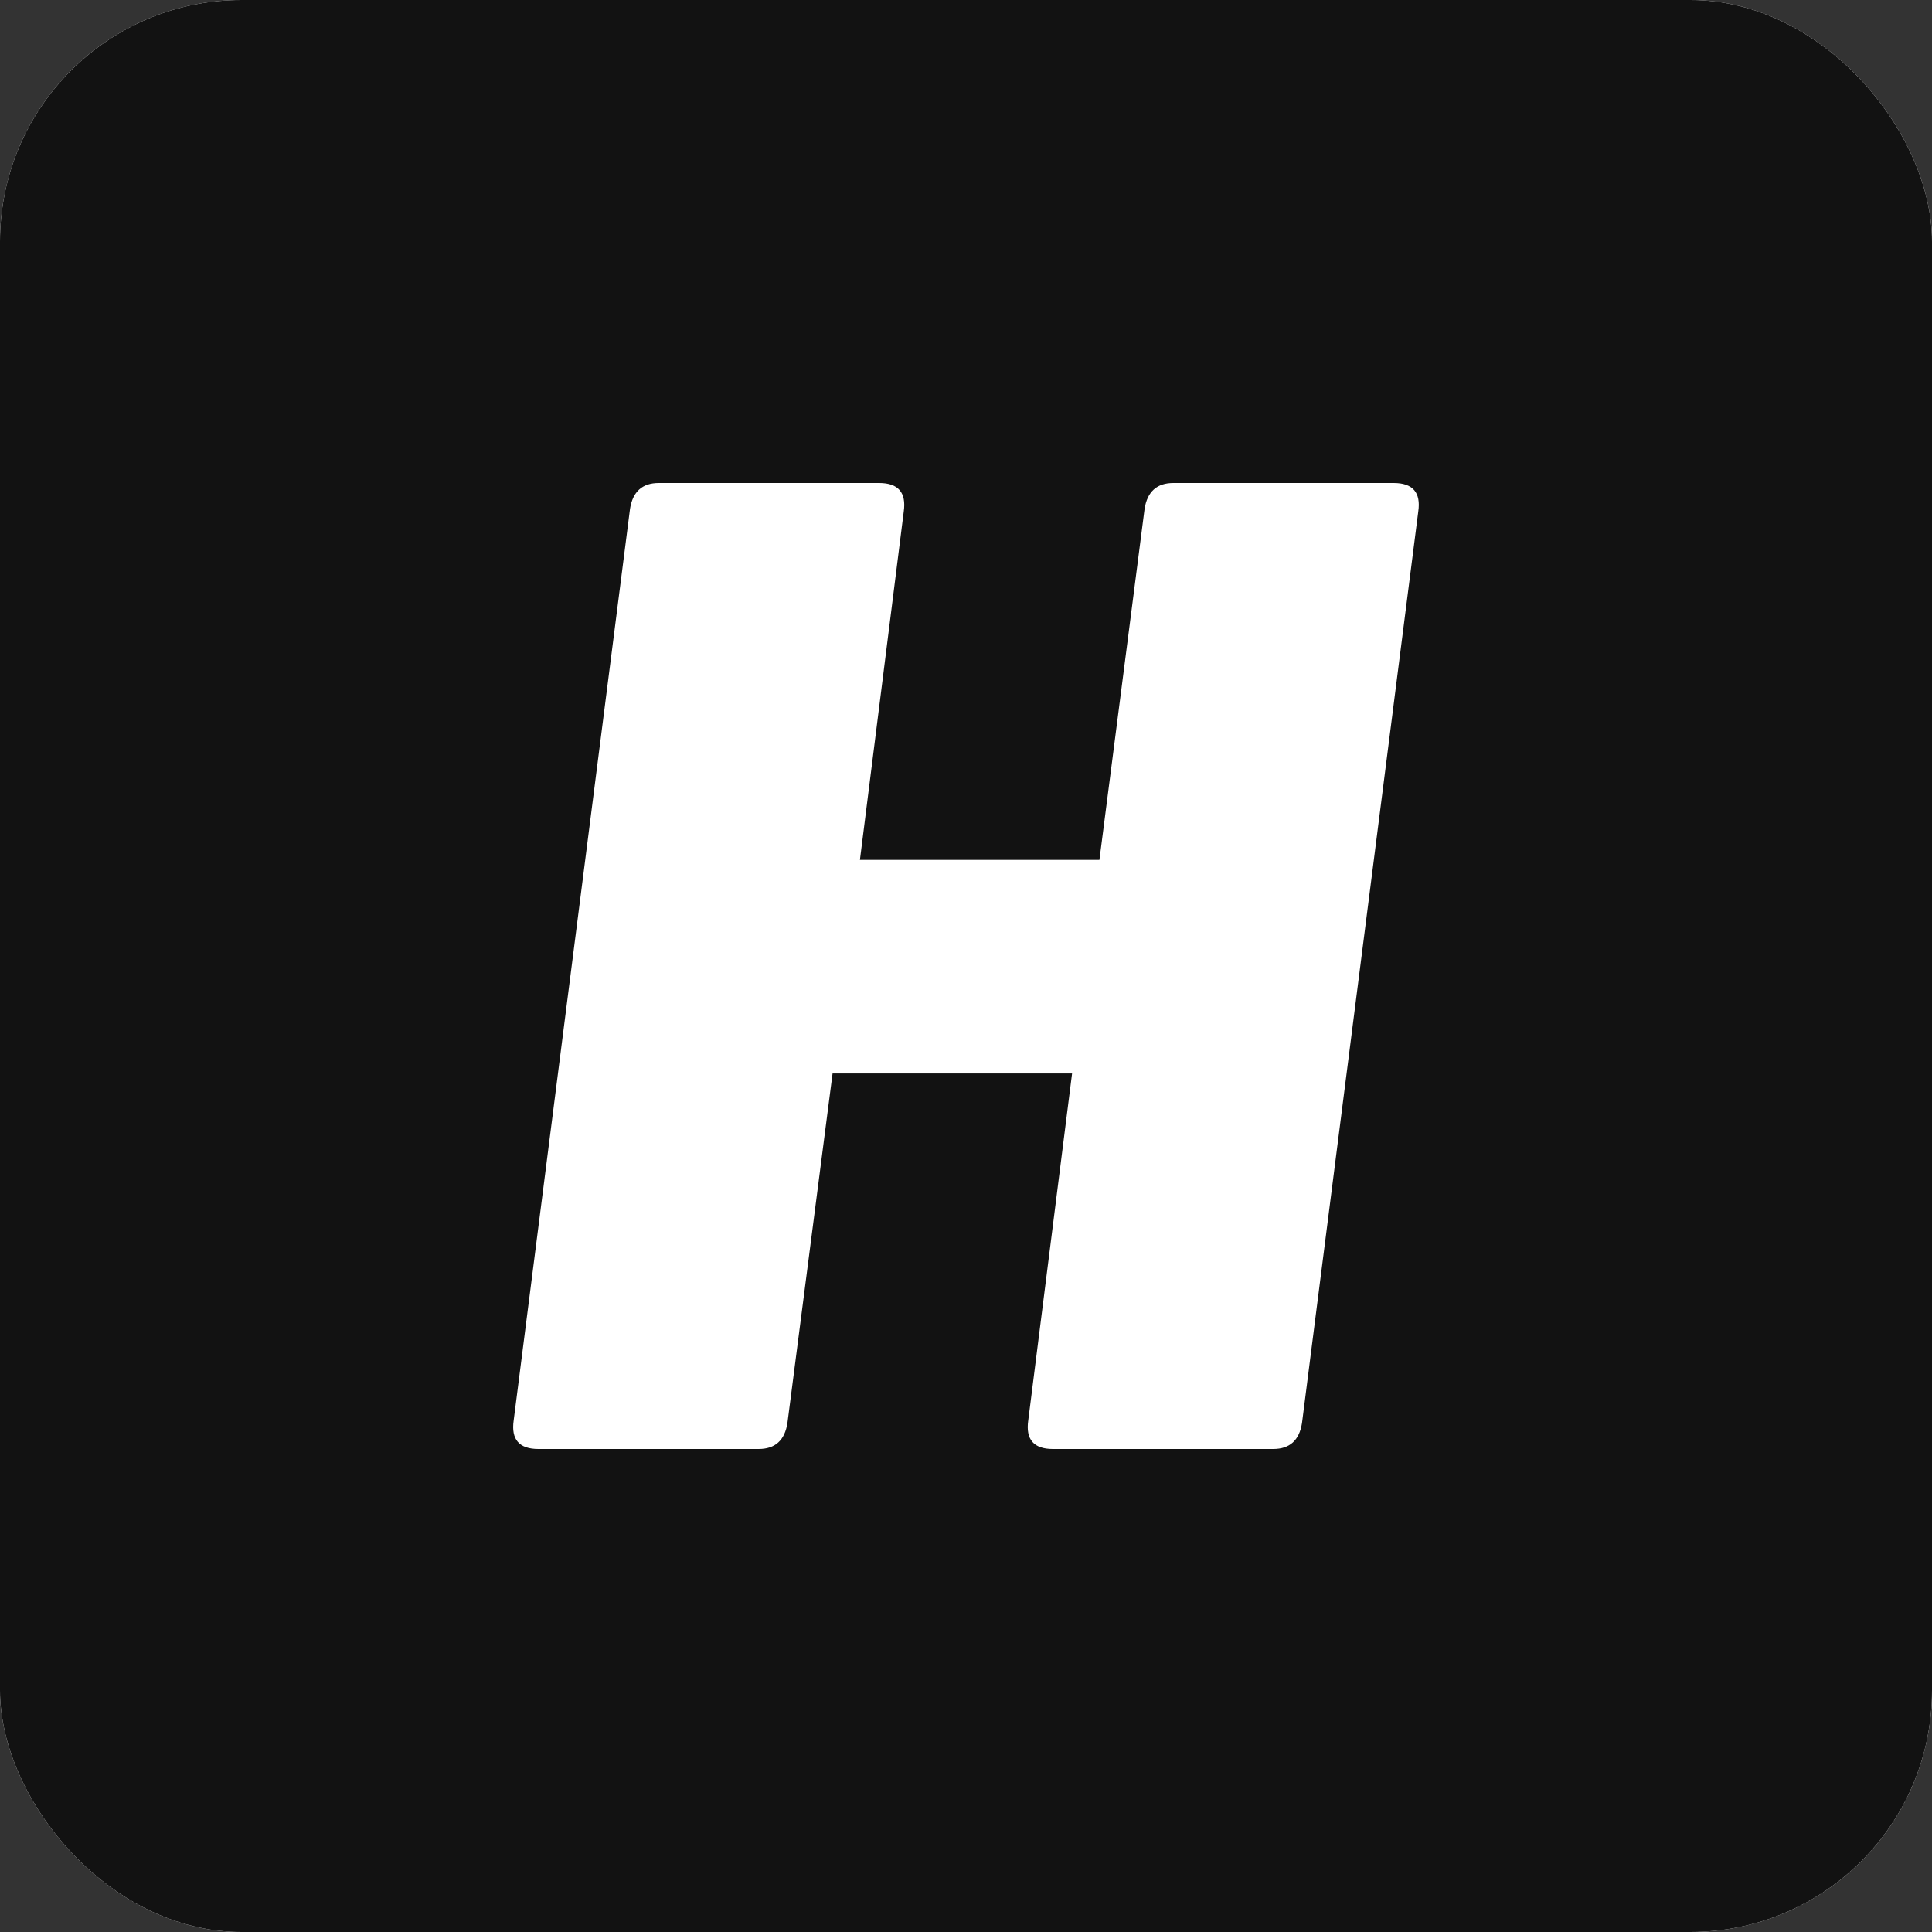 <svg width="32" height="32" viewBox="0 0 32 32" fill="none" xmlns="http://www.w3.org/2000/svg">
<rect x="0" y="0" width="32" height="32" fill="#333333" stroke="none"/>
<rect width="32" height="32" rx="4" fill="white"/>
<rect width="32" height="32" rx="4" fill="#121212"/>
<rect x="15" y="15" width="2" height="2" fill="#E85593"/>
<path d="M18.958 8.428C19.003 8.143 19.162 8 19.434 8H23.084C23.401 8 23.537 8.158 23.491 8.473L21.565 23.572C21.52 23.857 21.361 24 21.089 24H17.439C17.122 24 16.986 23.842 17.031 23.527L17.757 17.78H13.79L13.042 23.572C12.997 23.857 12.838 24 12.566 24H8.917C8.599 24 8.463 23.842 8.508 23.527L10.435 8.428C10.48 8.143 10.639 8 10.911 8H14.561C14.878 8 15.014 8.158 14.969 8.473L14.243 14.242H18.21L18.958 8.428Z" fill="white"/>
</svg>
